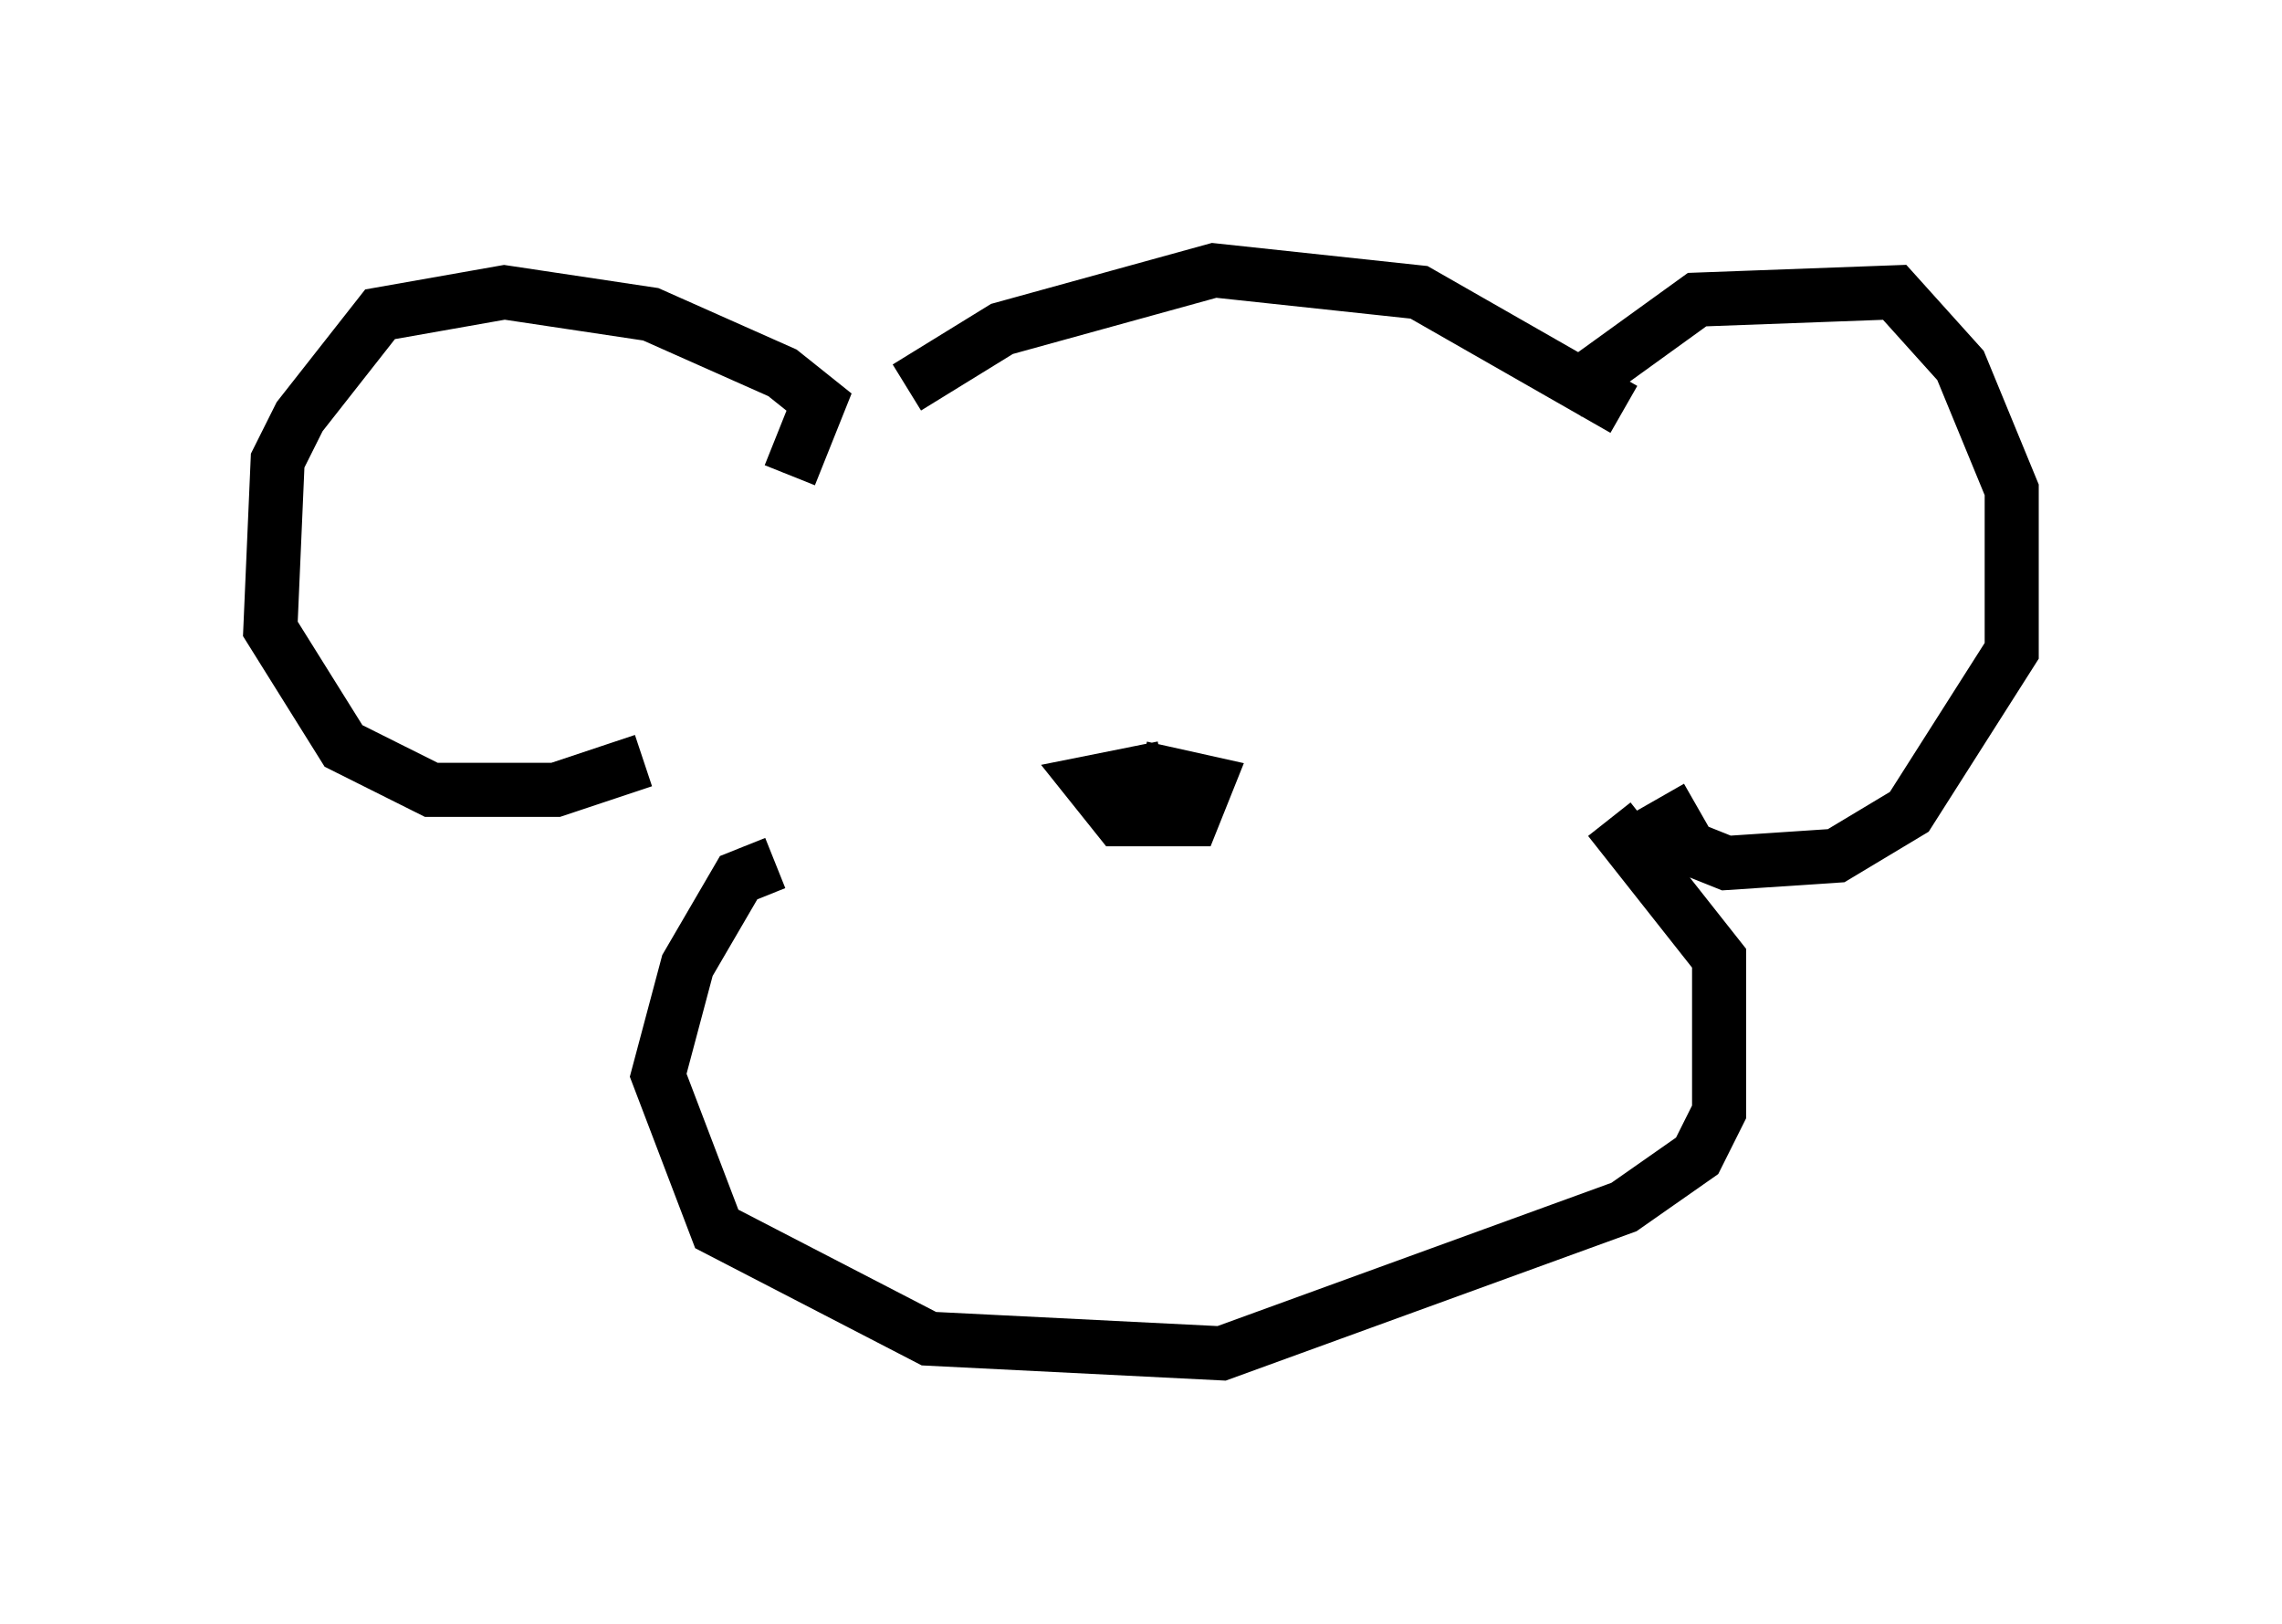 <?xml version="1.0" encoding="utf-8" ?>
<svg baseProfile="full" height="30.027" version="1.1" width="42.205" xmlns="http://www.w3.org/2000/svg" xmlns:ev="http://www.w3.org/2001/xml-events" xmlns:xlink="http://www.w3.org/1999/xlink"><defs /><rect fill="white" height="30.027" width="42.205" x="0" y="0" /><path d="M15.419, 8.654 m1.353, -1.488 l1.759, -1.083 3.924, -1.083 l3.789, 0.406 3.789, 2.165 m-15.426, 1.218 l0.541, -1.353 -0.677, -0.541 l-2.436, -1.083 -2.706, -0.406 l-2.3, 0.406 -1.488, 1.894 l-0.406, 0.812 -0.135, 3.112 l1.353, 2.165 1.624, 0.812 l2.3, 0.0 1.624, -0.541 m17.05, -6.766 l2.436, -1.759 3.654, -0.135 l1.218, 1.353 0.947, 2.3 l0.0, 2.977 -1.894, 2.977 l-1.353, 0.812 -2.03, 0.135 l-0.677, -0.271 -0.541, -0.947 m-16.373, 1.218 l-0.677, 0.271 -0.947, 1.624 l-0.541, 2.03 1.083, 2.842 l3.924, 2.03 5.413, 0.271 l7.442, -2.706 1.353, -0.947 l0.406, -0.812 0.0, -2.842 l-2.03, -2.571 m-8.254, -0.947 l-1.353, 0.271 0.541, 0.677 l1.353, 0.0 0.271, -0.677 l-1.218, -0.271 " fill="none" stroke="black" stroke-width="1" /></svg>